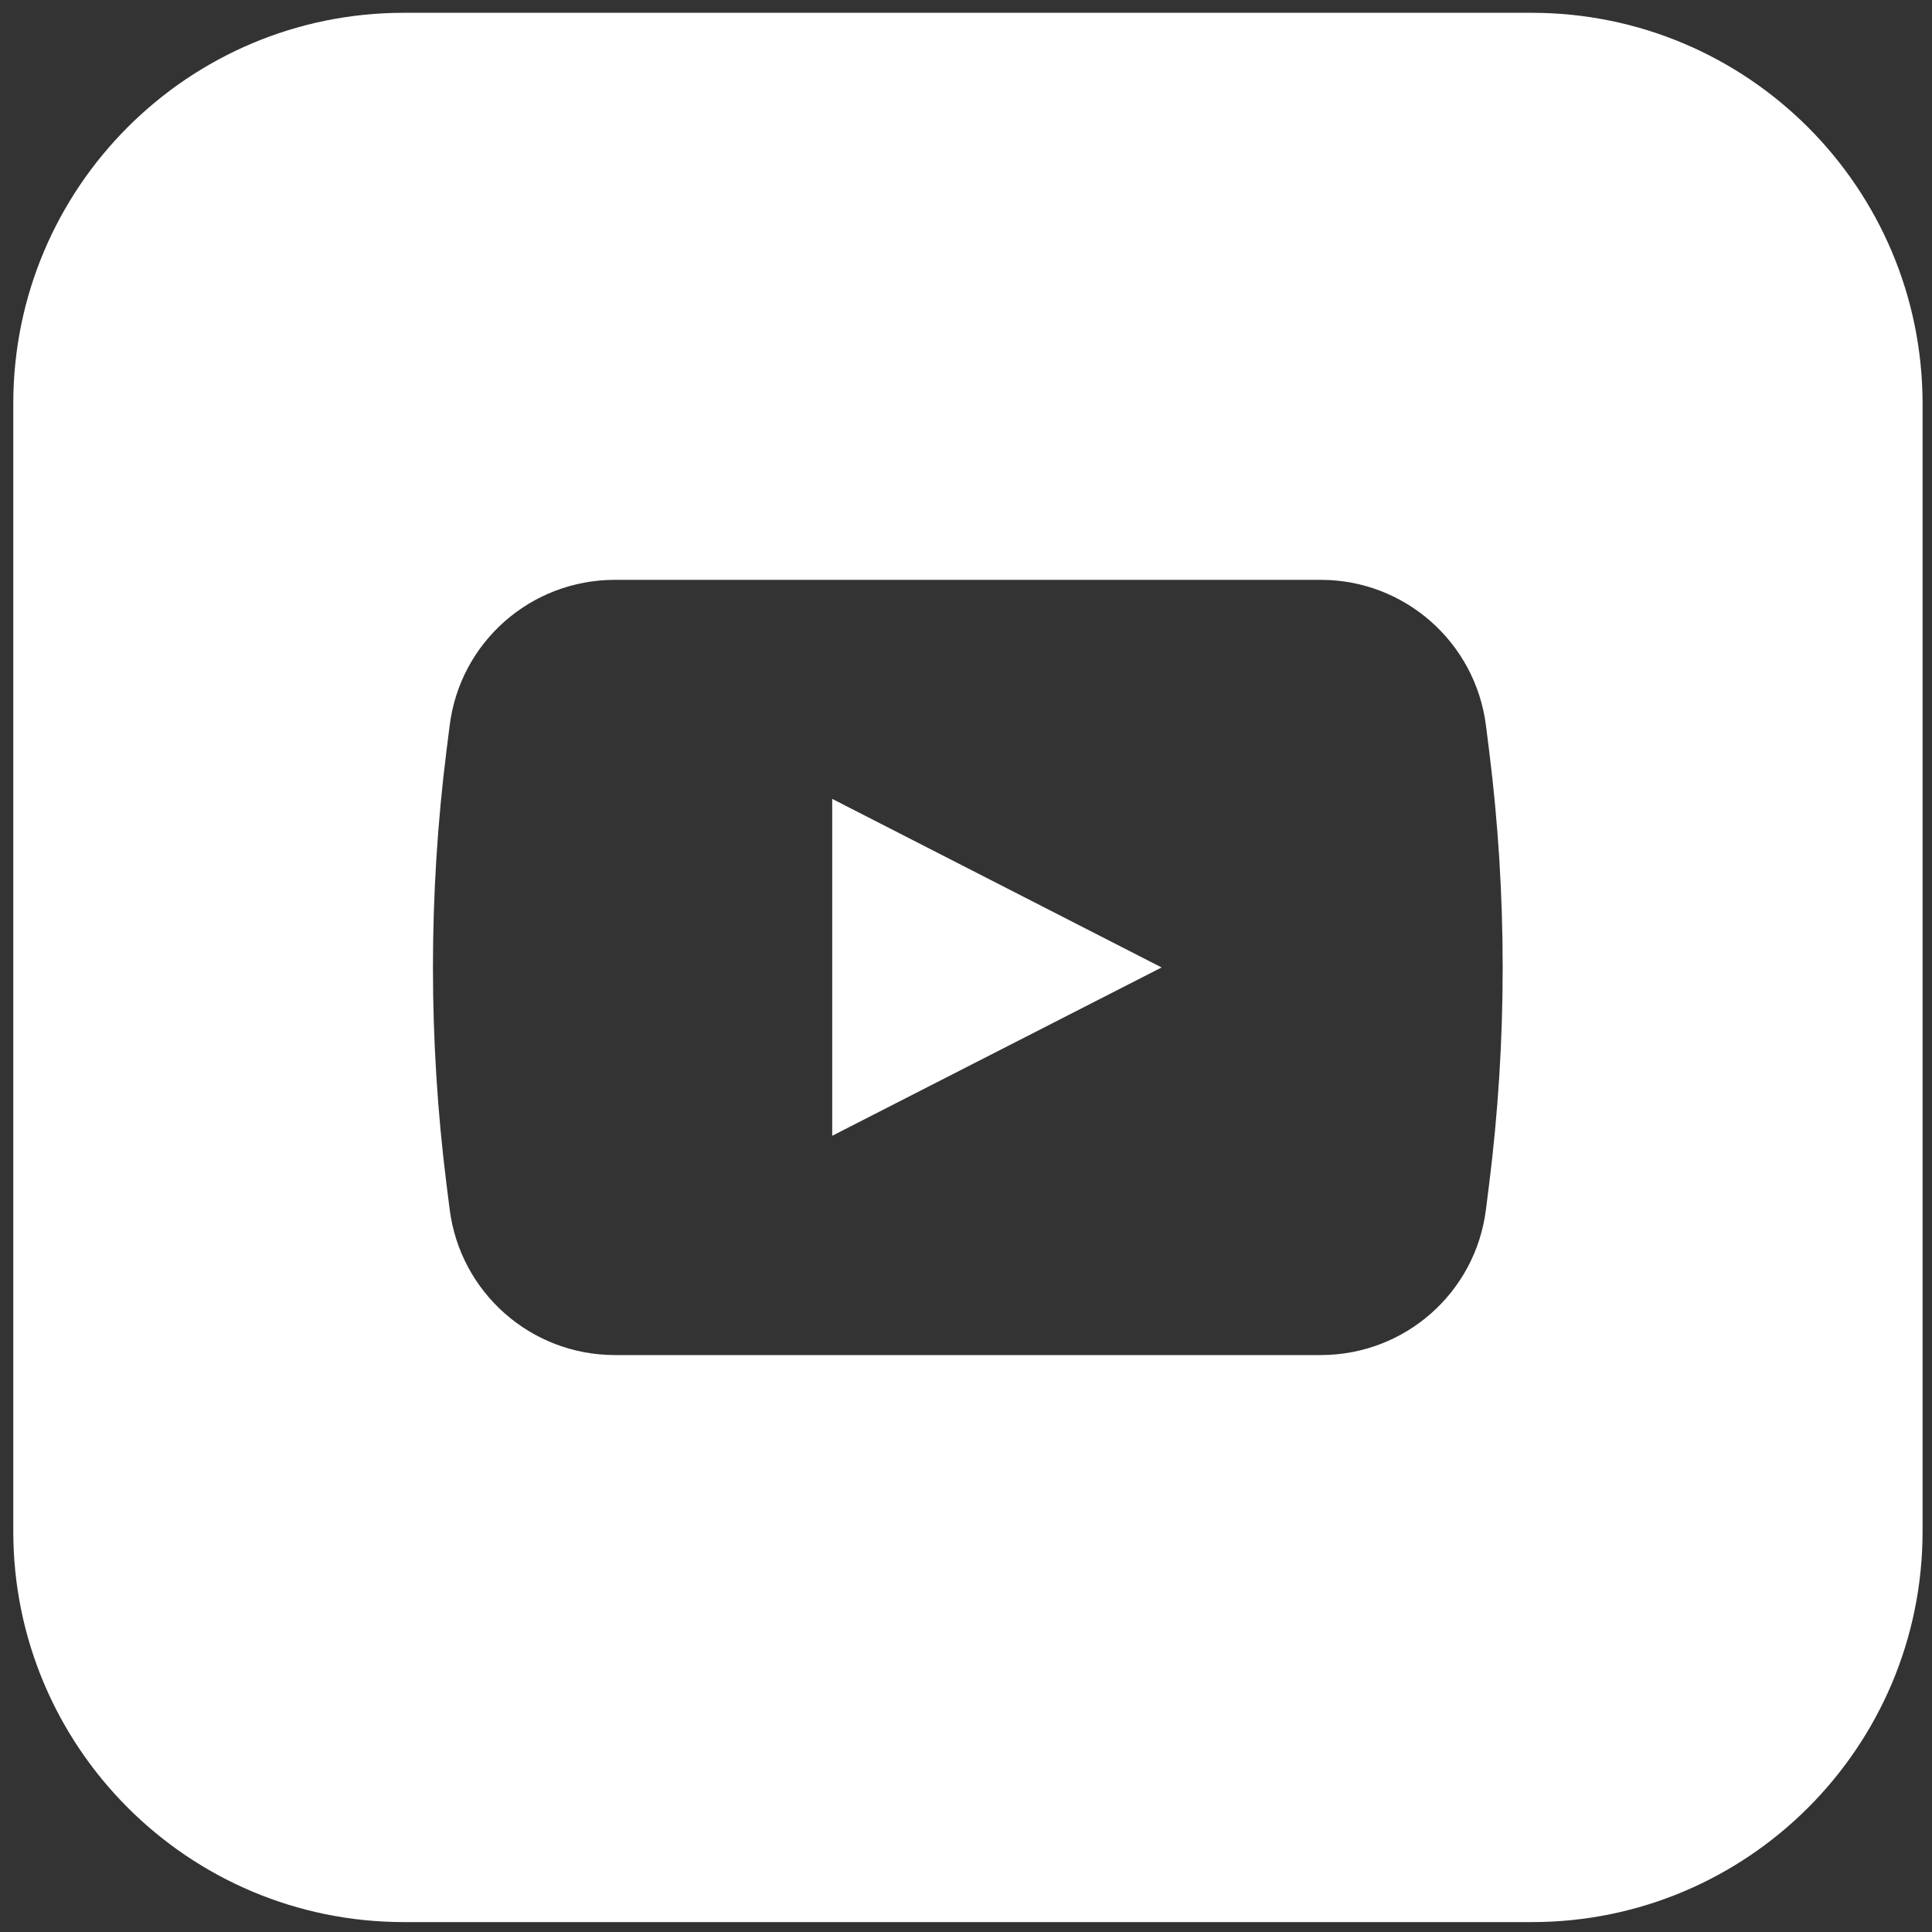<?xml version="1.0" encoding="utf-8"?>
<!-- Generator: Adobe Illustrator 24.2.0, SVG Export Plug-In . SVG Version: 6.00 Build 0)  -->
<svg version="1.1" id="Layer_1" xmlns="http://www.w3.org/2000/svg" xmlns:xlink="http://www.w3.org/1999/xlink" x="0px" y="0px"
	 viewBox="0 0 800 800" style="enable-background:new 0 0 800 800;" xml:space="preserve">
<rect x="0" y="0" width="800" height="800" fill="#333333" stroke="none"/>
<style type="text/css">
	.st0{fill:#FFFFFF;}
</style>
<g>
	<path class="st0" d="M634.2,5.3h-467C77.9,5.3,5.5,77.7,5.5,167.1v467c0,89.3,72.4,161.8,161.8,161.8h467
		c89.3,0,161.8-72.4,161.8-161.8v-467C796,77.7,723.6,5.3,634.2,5.3z M616.6,490.5l-1.3,10.3c-4.3,34.5-33.6,60.3-68.4,60.3H254.6
		c-34.7,0-64-25.8-68.4-60.3l-1.3-10.3c-7.5-59.7-7.5-120.1,0-179.8l1.3-10.3c4.3-34.5,33.6-60.3,68.4-60.3h292.3
		c34.7,0,64,25.8,68.4,60.3l1.3,10.3C624.1,370.4,624.1,430.8,616.6,490.5z"/>
	<polygon class="st0" points="344.6,470.3 481,400.6 344.6,330.8 	"/>
</g>
</svg>
